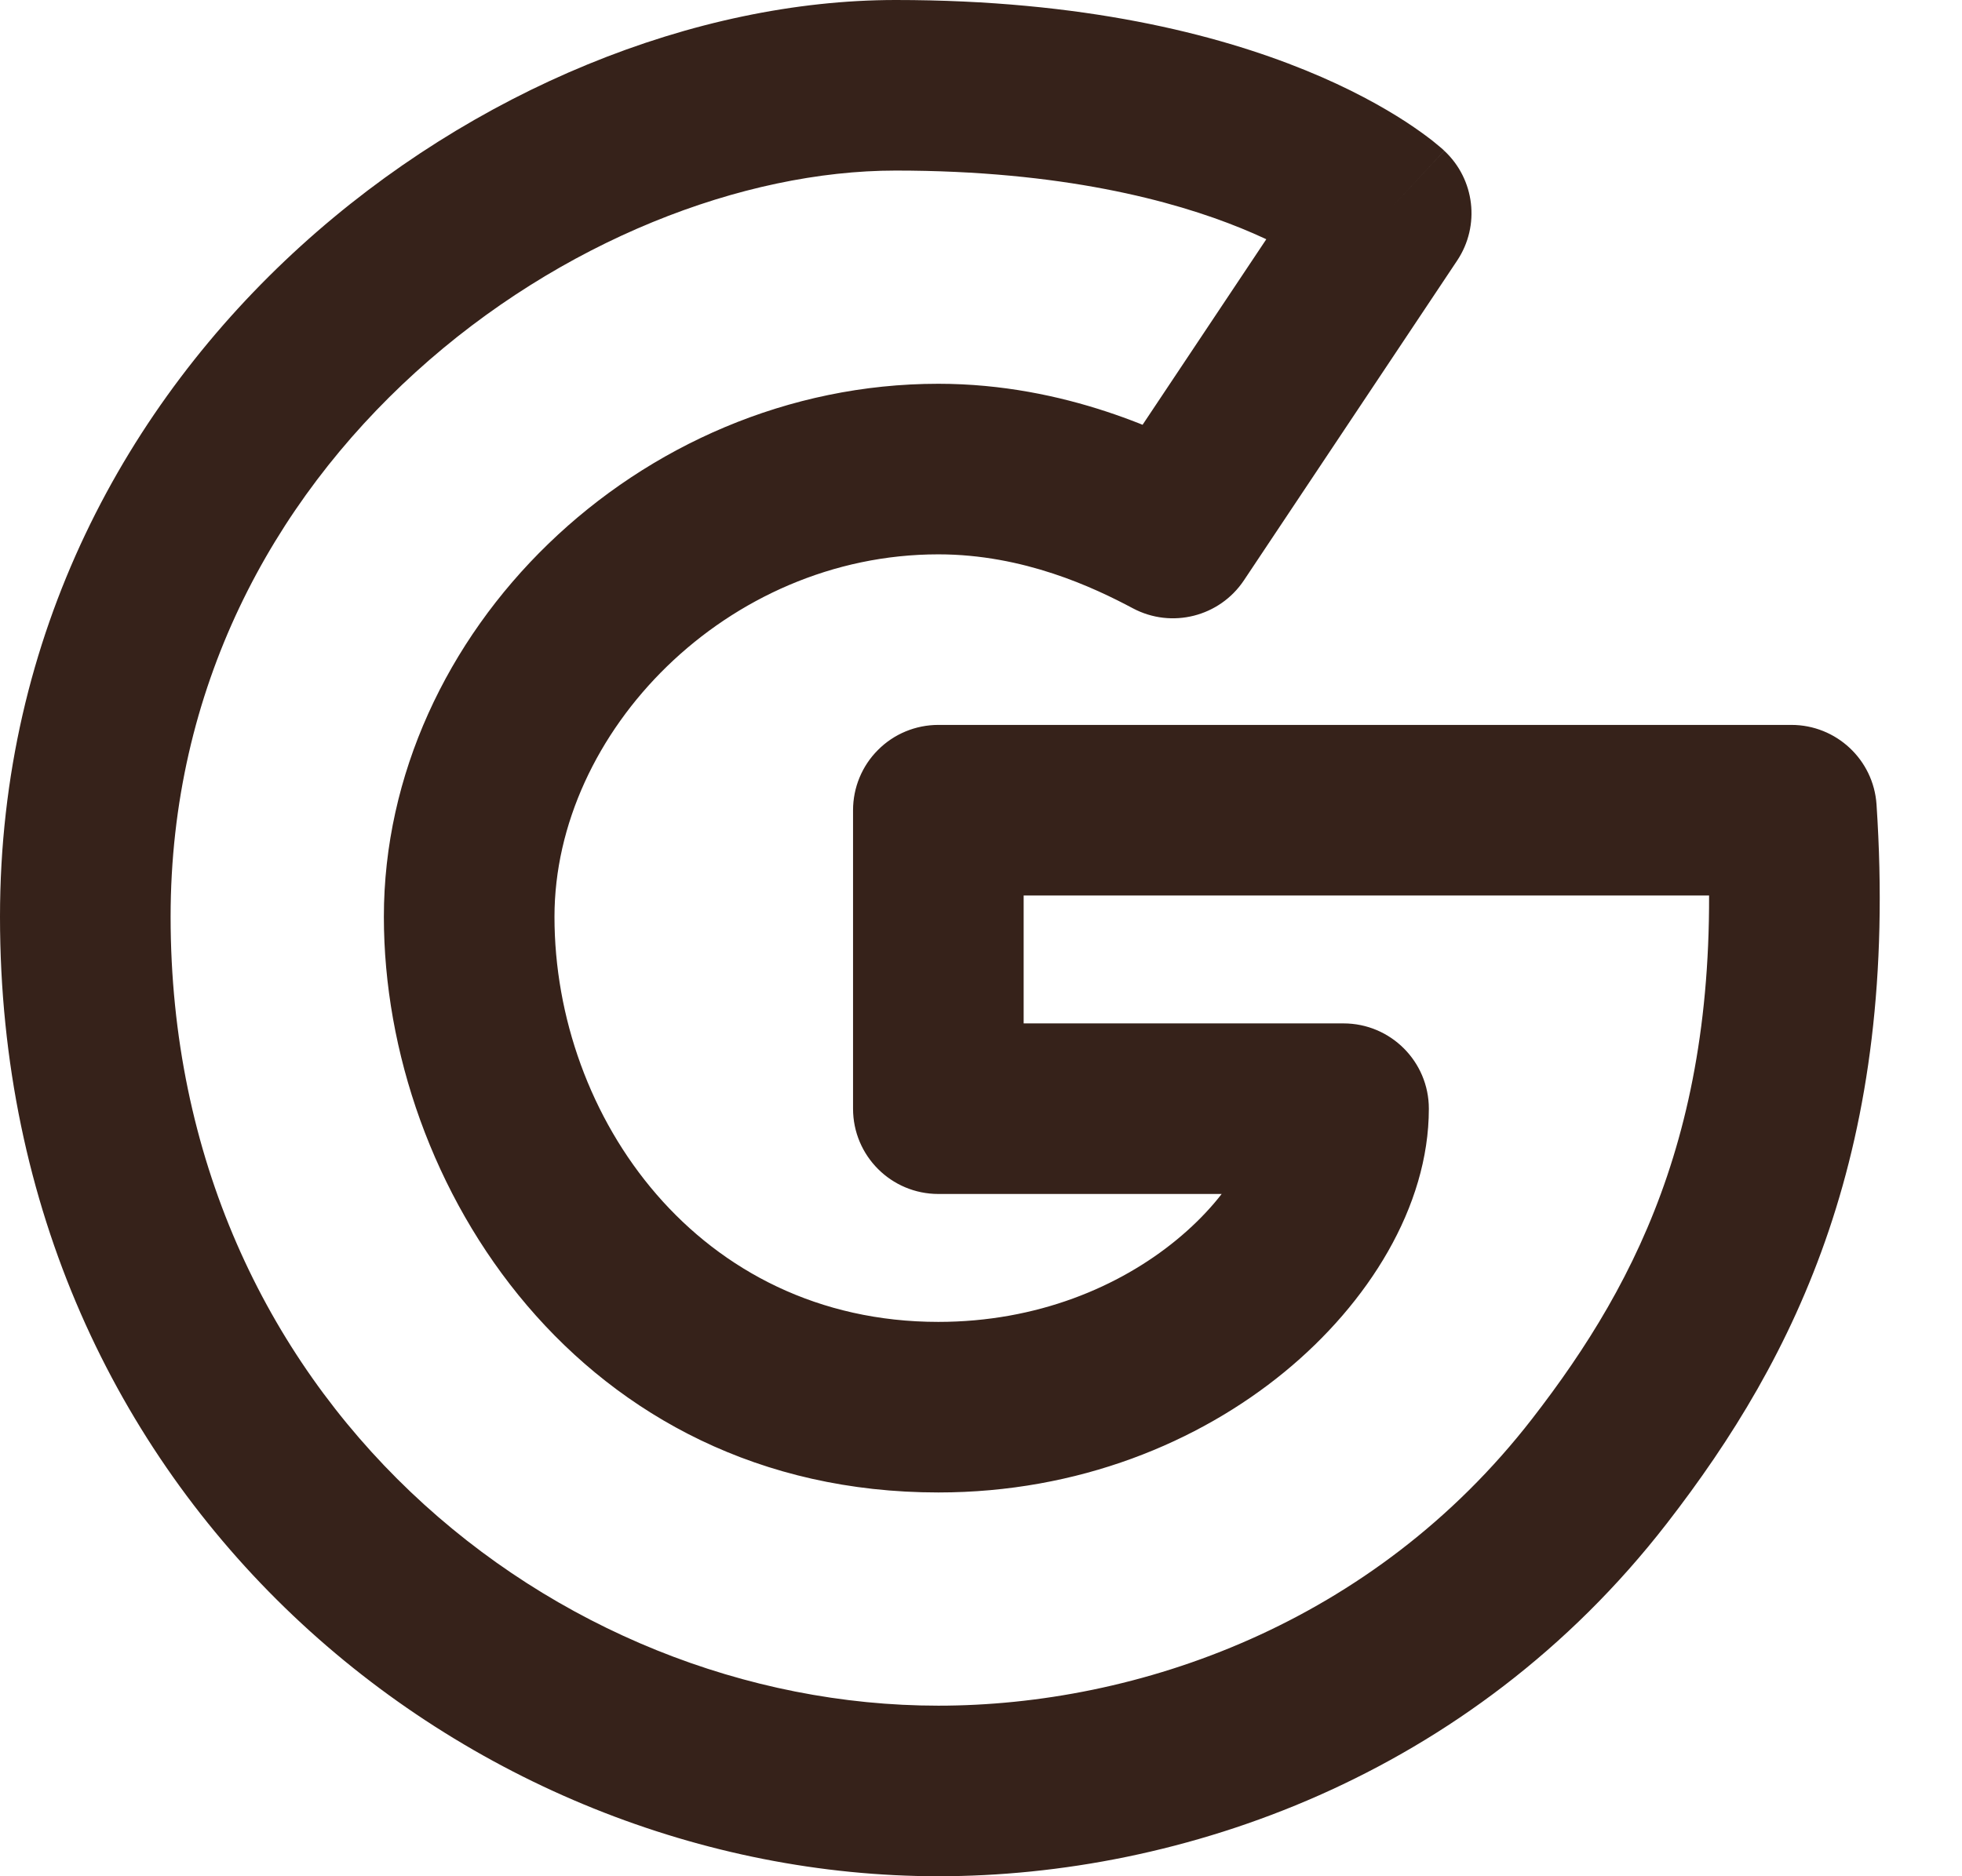 <svg width="23" height="22" viewBox="0 0 23 22" fill="none" xmlns="http://www.w3.org/2000/svg">
<path d="M13.75 6.25L13.281 7.133C13.734 7.374 14.297 7.232 14.582 6.805L13.75 6.25ZM16.25 2.5L17.082 3.055C17.354 2.647 17.29 2.102 16.931 1.768L16.25 2.5ZM21 9.5L21.998 9.433C21.963 8.908 21.526 8.5 21 8.5L21 9.5ZM11 9.5V8.5C10.735 8.5 10.48 8.605 10.293 8.793C10.105 8.98 10 9.235 10 9.5H11ZM11 13H10C10 13.553 10.448 14 11 14V13ZM15.75 13H16.75C16.75 12.448 16.302 12 15.75 12V13ZM14.582 6.805L17.082 3.055L15.418 1.945L12.918 5.695L14.582 6.805ZM16.25 2.5C16.931 1.768 16.931 1.768 16.93 1.767C16.93 1.767 16.93 1.766 16.929 1.766C16.929 1.766 16.928 1.765 16.927 1.764C16.926 1.763 16.924 1.762 16.923 1.76C16.919 1.757 16.916 1.754 16.912 1.75C16.903 1.743 16.893 1.734 16.882 1.724C16.858 1.704 16.828 1.679 16.791 1.649C16.716 1.591 16.613 1.515 16.48 1.428C16.212 1.254 15.825 1.036 15.304 0.824C14.259 0.398 12.693 0 10.5 0V2C12.445 2 13.754 2.352 14.549 2.676C14.949 2.839 15.223 2.996 15.387 3.103C15.47 3.157 15.525 3.198 15.555 3.222C15.569 3.233 15.578 3.24 15.58 3.242C15.581 3.243 15.581 3.243 15.579 3.241C15.578 3.241 15.577 3.239 15.575 3.238C15.574 3.237 15.573 3.236 15.572 3.235C15.572 3.235 15.571 3.234 15.57 3.234C15.57 3.233 15.57 3.233 15.57 3.233C15.569 3.232 15.569 3.232 16.25 2.5ZM10.5 0C8.153 0 5.545 1.051 3.526 2.885C1.489 4.735 0 7.431 0 10.75H2C2 8.069 3.192 5.89 4.871 4.365C6.567 2.824 8.709 2 10.5 2V0ZM0 10.75C0 17.6 5.497 22 11 22V20C6.503 20 2 16.4 2 10.75H0ZM21 9.5C21 8.5 21 8.5 21 8.5C21 8.5 21 8.5 21 8.5C21 8.5 20.999 8.5 20.999 8.5C20.998 8.5 20.997 8.5 20.995 8.5C20.992 8.5 20.987 8.5 20.981 8.5C20.969 8.5 20.95 8.5 20.926 8.5C20.878 8.5 20.806 8.5 20.714 8.5C20.529 8.5 20.262 8.5 19.93 8.5C19.266 8.5 18.344 8.5 17.312 8.5C15.25 8.5 12.75 8.5 11 8.5V10.5C12.75 10.5 15.25 10.5 17.312 10.5C18.344 10.5 19.266 10.5 19.93 10.5C20.262 10.5 20.529 10.5 20.714 10.5C20.806 10.5 20.878 10.5 20.926 10.5C20.95 10.5 20.969 10.5 20.981 10.5C20.988 10.5 20.992 10.5 20.995 10.5C20.997 10.5 20.998 10.5 20.999 10.5C20.999 10.5 21 10.5 21 10.5C21 10.5 21 10.5 21 10.5C21 10.5 21 10.5 21 9.5ZM10 9.5V13H12V9.5H10ZM11 14H15.75V12H11V14ZM14.75 13C14.75 13.349 14.489 13.966 13.79 14.54C13.124 15.087 12.159 15.5 11 15.5V17.5C12.641 17.5 14.051 16.914 15.059 16.086C16.036 15.284 16.75 14.152 16.75 13H14.75ZM11 15.5C8.191 15.5 6.5 13.098 6.5 10.75H4.5C4.5 13.902 6.809 17.5 11 17.5V15.5ZM6.5 10.75C6.5 8.582 8.522 6.5 11 6.5V4.5C7.478 4.5 4.5 7.418 4.5 10.75H6.5ZM11 6.5C12 6.5 12.823 6.889 13.281 7.133L14.219 5.367C13.677 5.079 12.5 4.5 11 4.5V6.5ZM11 22C13.836 22 17.23 20.844 19.54 17.863L17.96 16.637C16.094 19.044 13.335 20 11 20V22ZM19.54 17.863C21.059 15.903 22.267 13.467 21.998 9.433L20.002 9.566C20.233 13.033 19.231 14.997 17.96 16.637L19.54 17.863Z" fill="#36221A"/>
</svg>

